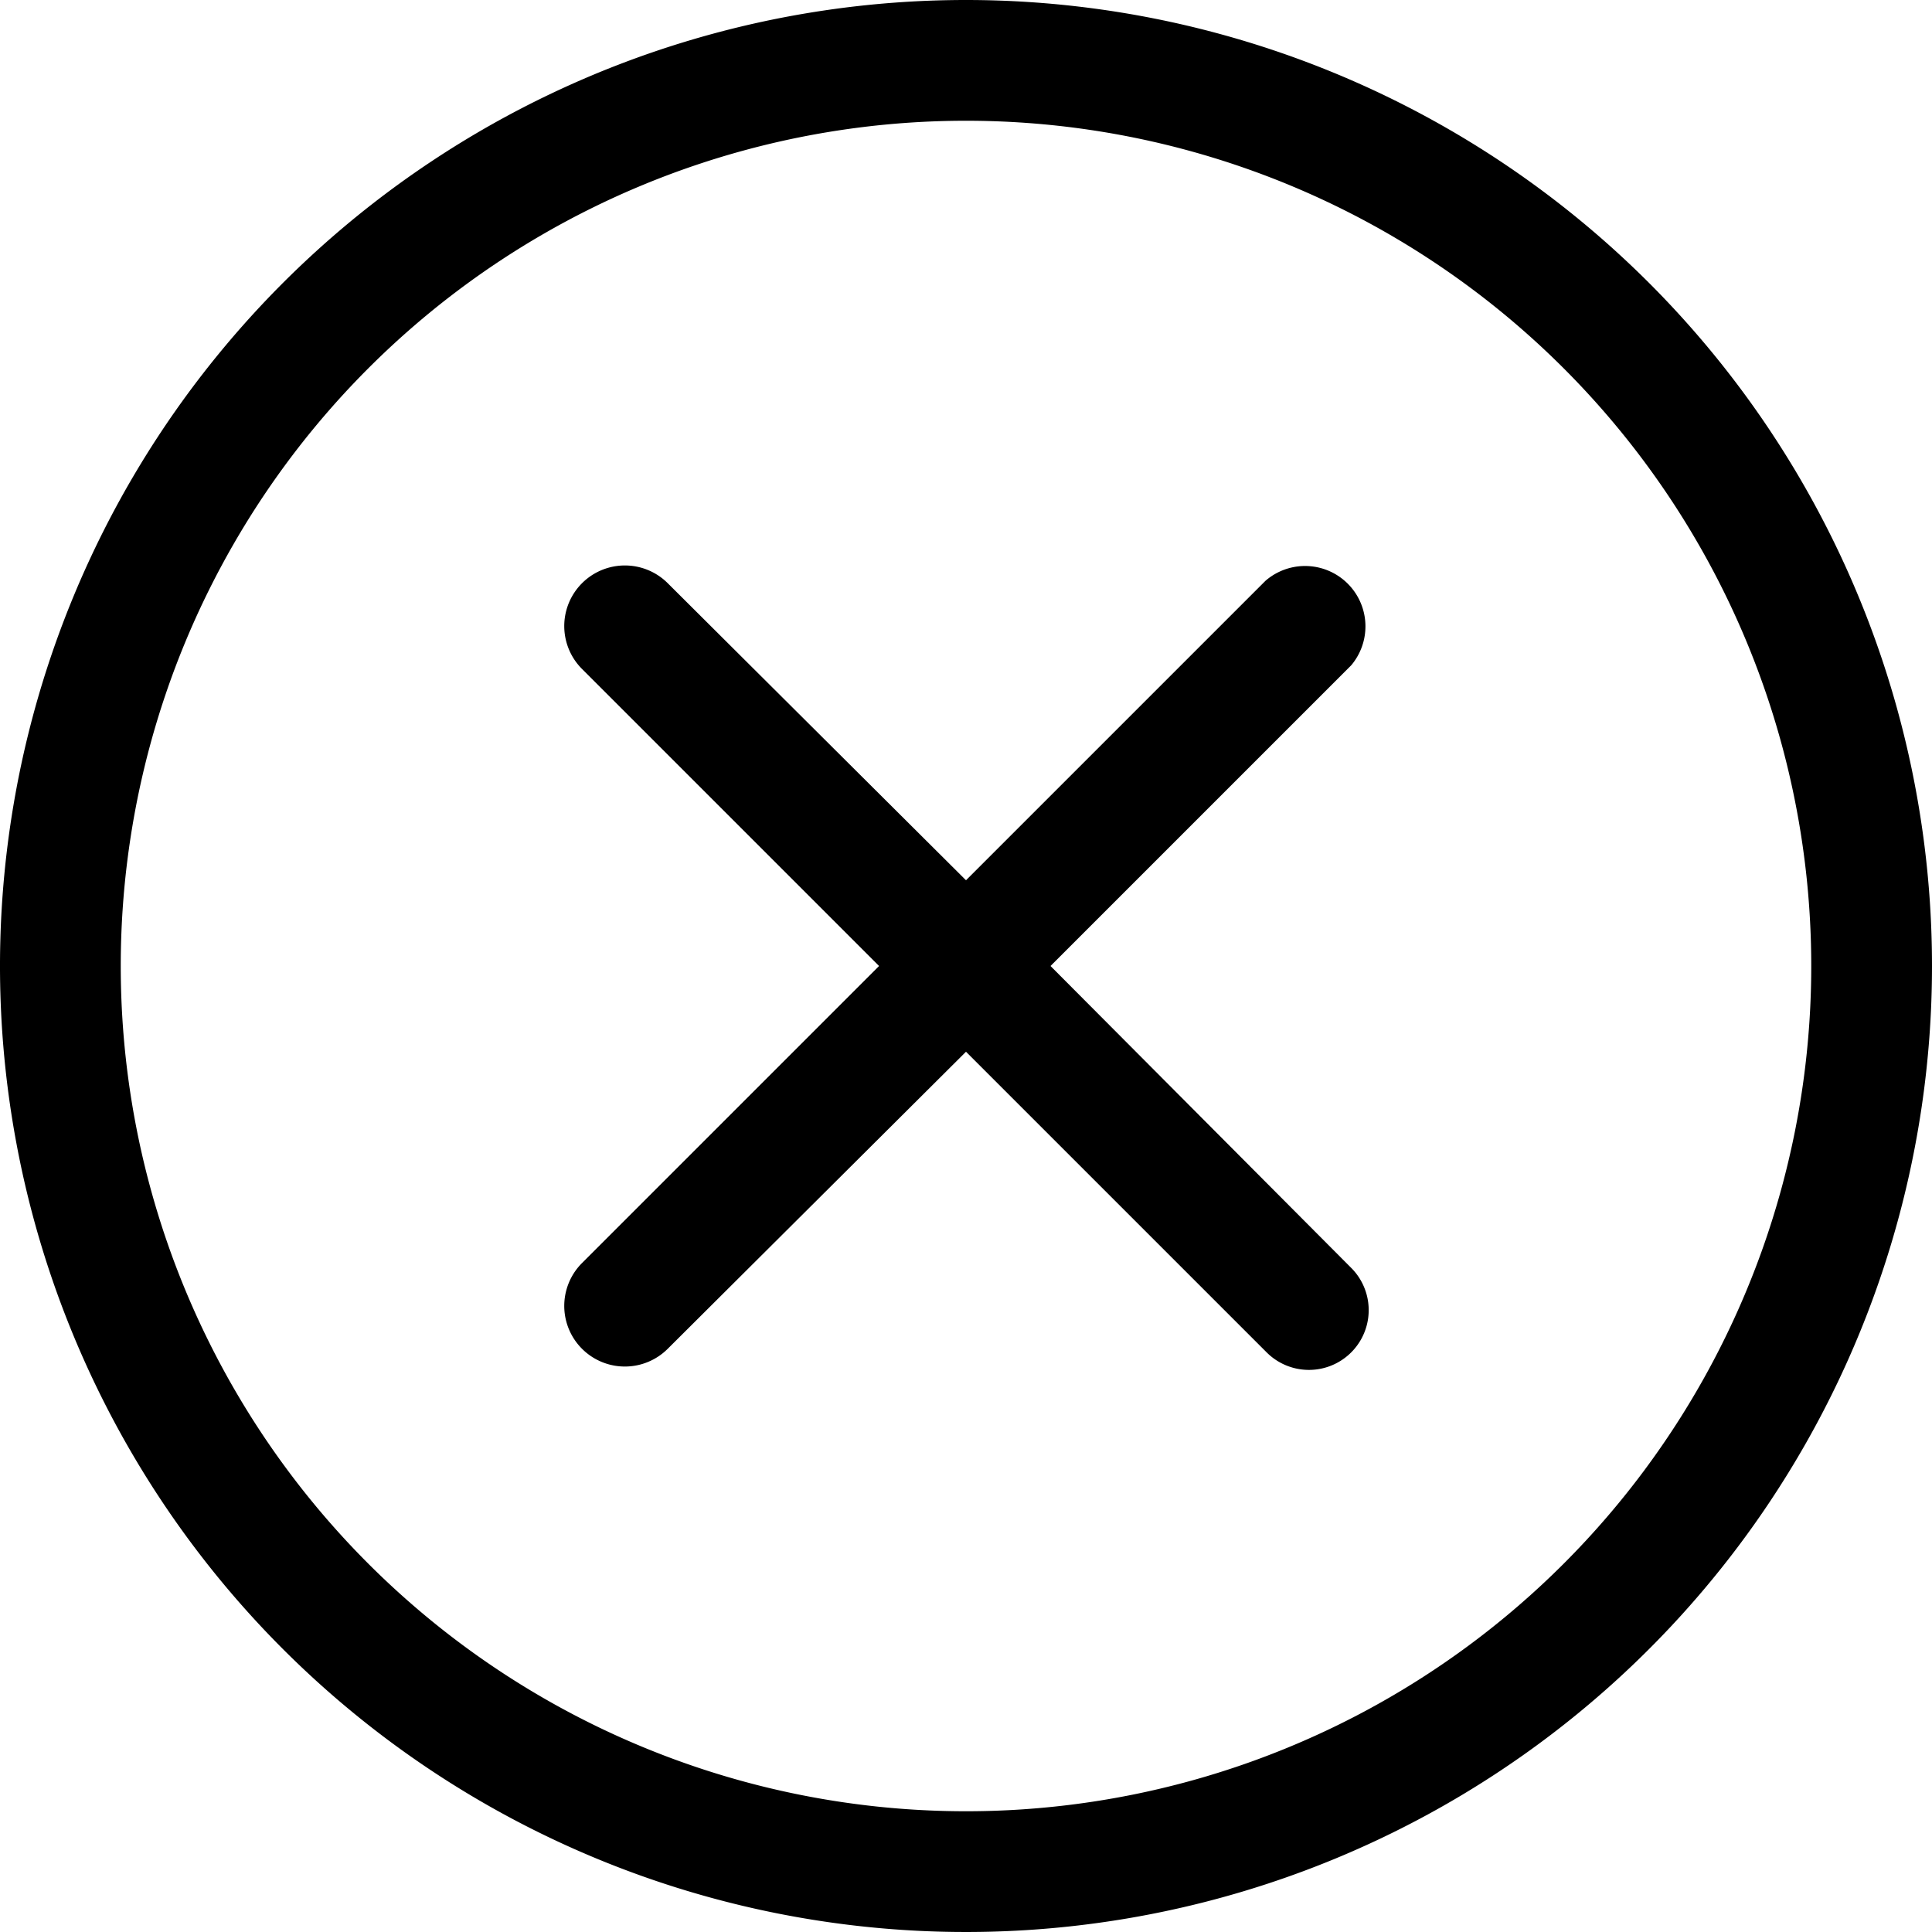 <?xml version="1.0" standalone="no"?><!DOCTYPE svg PUBLIC "-//W3C//DTD SVG 1.1//EN" "http://www.w3.org/Graphics/SVG/1.1/DTD/svg11.dtd"><svg t="1522992267463" class="icon" style="" viewBox="0 0 1024 1024" version="1.1" xmlns="http://www.w3.org/2000/svg" p-id="2150" xmlns:xlink="http://www.w3.org/1999/xlink" width="200" height="200"><defs><style type="text/css"></style></defs><path d="M512 64a448 448 0 1 1-448 448 448 448 0 0 1 448-448m0-64a512 512 0 1 0 512 512 512 512 0 0 0-512-512z" p-id="2151"></path><path d="M715.52 671.36L556.8 512l159.36-159.36a32 32 0 0 0-45.44-44.8L512 466.56 353.92 309.12a32 32 0 0 0-45.44 45.44L465.92 512l-157.44 157.44a32 32 0 0 0 45.44 45.44L512 557.44l159.36 159.36a31.36 31.36 0 0 0 44.8-44.8z" p-id="2152"></path></svg>